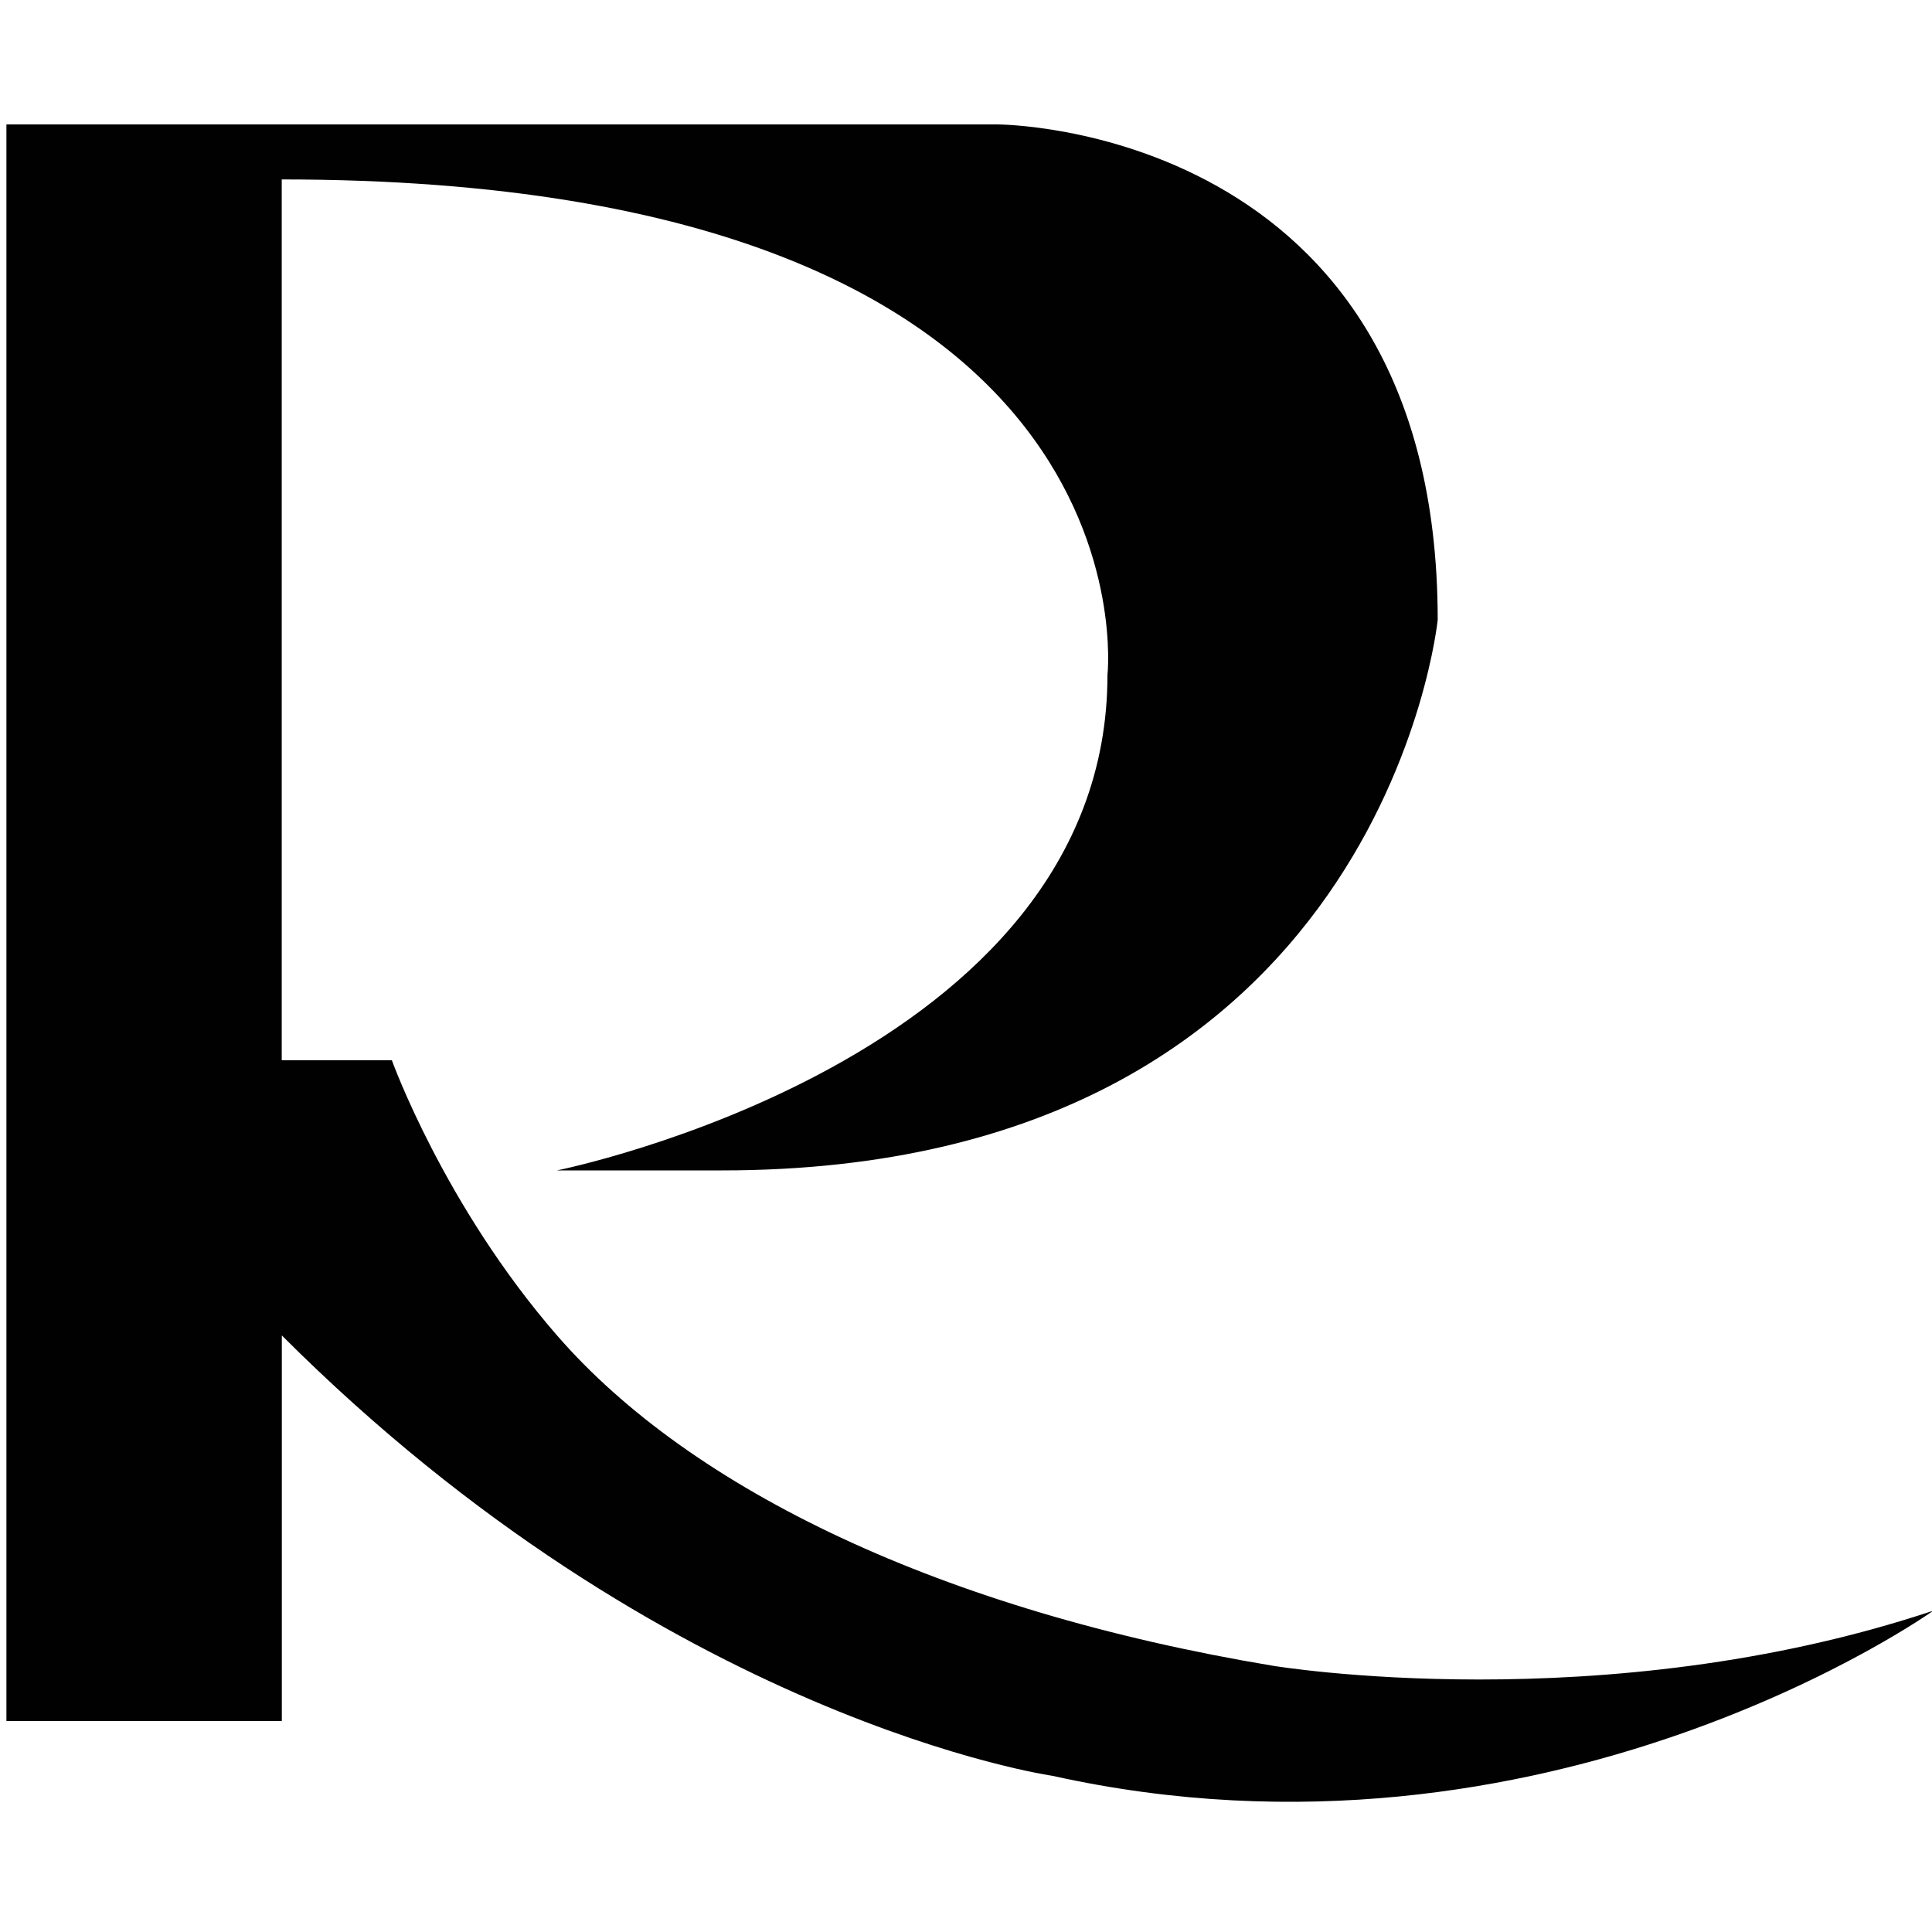 <?xml version="1.0" encoding="utf-8"?>
<!-- Generator: Adobe Illustrator 16.0.0, SVG Export Plug-In . SVG Version: 6.00 Build 0)  -->
<!DOCTYPE svg PUBLIC "-//W3C//DTD SVG 1.1//EN" "http://www.w3.org/Graphics/SVG/1.1/DTD/svg11.dtd">
<svg version="1.1" id="Layer_1" xmlns="http://www.w3.org/2000/svg" xmlns:xlink="http://www.w3.org/1999/xlink" x="0px" y="0px"
	 width="40px" height="40px" viewBox="0 0 40 40" enable-background="new 0 0 40 40" xml:space="preserve">
<g id="Layer_2">
	<g display="none">
		<path display="inline" fill="#010101" d="M10.597,23.311c0.154,1.962-2.375,1.756-2.375,1.756
			c-3.046,0.104-2.529-2.892-2.529-2.892h10.79c0-1.704-0.052-3.408-2.117-4.493C12.303,16.597,8.171,16.7,8.171,16.7
			c-4.854,0-6.351,1.137-6.351,1.137c-1.962,1.137-1.807,3.717-1.807,3.717c0.155,2.322-0.155,5.267,8.209,5.267
			s8.156-3.51,8.156-3.51H10.597z M8.221,18.354c1.755,0,2.634,0.464,2.634,2.322H5.692C5.692,20.677,5.176,18.354,8.221,18.354z"/>
		<path display="inline" fill="#010101" d="M22.729,24.445v-3.871c-0.052-1.343-0.567-2.375-0.567-2.375
			c-0.825-1.497-2.477-1.343-2.477-1.343c-1.858,0-2.478,1.343-2.478,1.343v-5.833h-3.1v15.798h2.944v-1.239
			c0.825,1.601,2.634,1.446,2.634,1.446C22.781,28.525,22.729,24.445,22.729,24.445z M18.47,26.459
			c-1.316,0-1.265-2.166-1.265-2.865v-2.478c0-0.699-0.051-2.298,1.265-2.298c1.368,0,1.265,1.599,1.265,2.298v2.478
			C19.735,24.293,19.838,26.459,18.47,26.459z"/>
		<path display="inline" fill="#010101" d="M29.287,22.277v-6.764c-0.104-3.149-4.232-2.943-4.232-2.943
			c-4.751-0.104-4.182,3.408-4.182,3.408h2.995c0-0.287,0-0.363,0-0.567c0-1.188,1.188-1.137,1.188-1.137
			c1.188,0,1.24,0.981,1.24,0.981v1.55h-1.704c-4.389,0.051-4.026,3.819-4.026,3.819c0,3.718,2.943,3.46,2.943,3.46
			c2.22,0,2.943-1.704,2.943-1.704l0.154,1.497h2.893C29.339,23.672,29.287,22.277,29.287,22.277z M24.795,22.175
			c0,0-1.24,0.206-1.188-1.704c0,0-0.154-1.652,1.188-1.858c0,0,0.516-0.104,1.497-0.104v1.601
			C26.292,20.109,26.344,22.227,24.795,22.175z"/>
		<polygon display="inline" fill="#010101" points="25.57,11.176 29.957,11.176 32.798,17.785 35.896,11.176 40.025,11.176 
			34.604,21.45 34.604,26.873 30.578,26.873 30.578,21.348 		"/>
	</g>
	<path fill="#010101" d="M5.833,35.631h-5.7V2.576h5.698h14.817c0,0,9.118,0,9.118,10.258c0,0-1.141,11.398-14.817,11.398h-3.418
		c0,0,11.398-2.28,11.398-10.259c0,0,1.141-10.258-17.096-10.258v18.236h2.28c0,0,1.078,3.004,3.42,5.698
		c2.78,3.199,7.979,5.698,14.816,6.838c0,0,6.839,1.141,13.679-1.14c0,0-7.979,5.698-18.236,3.42c0,0-7.979-1.14-15.957-9.118v7.98
		H5.833z"/>
</g>
</svg>
